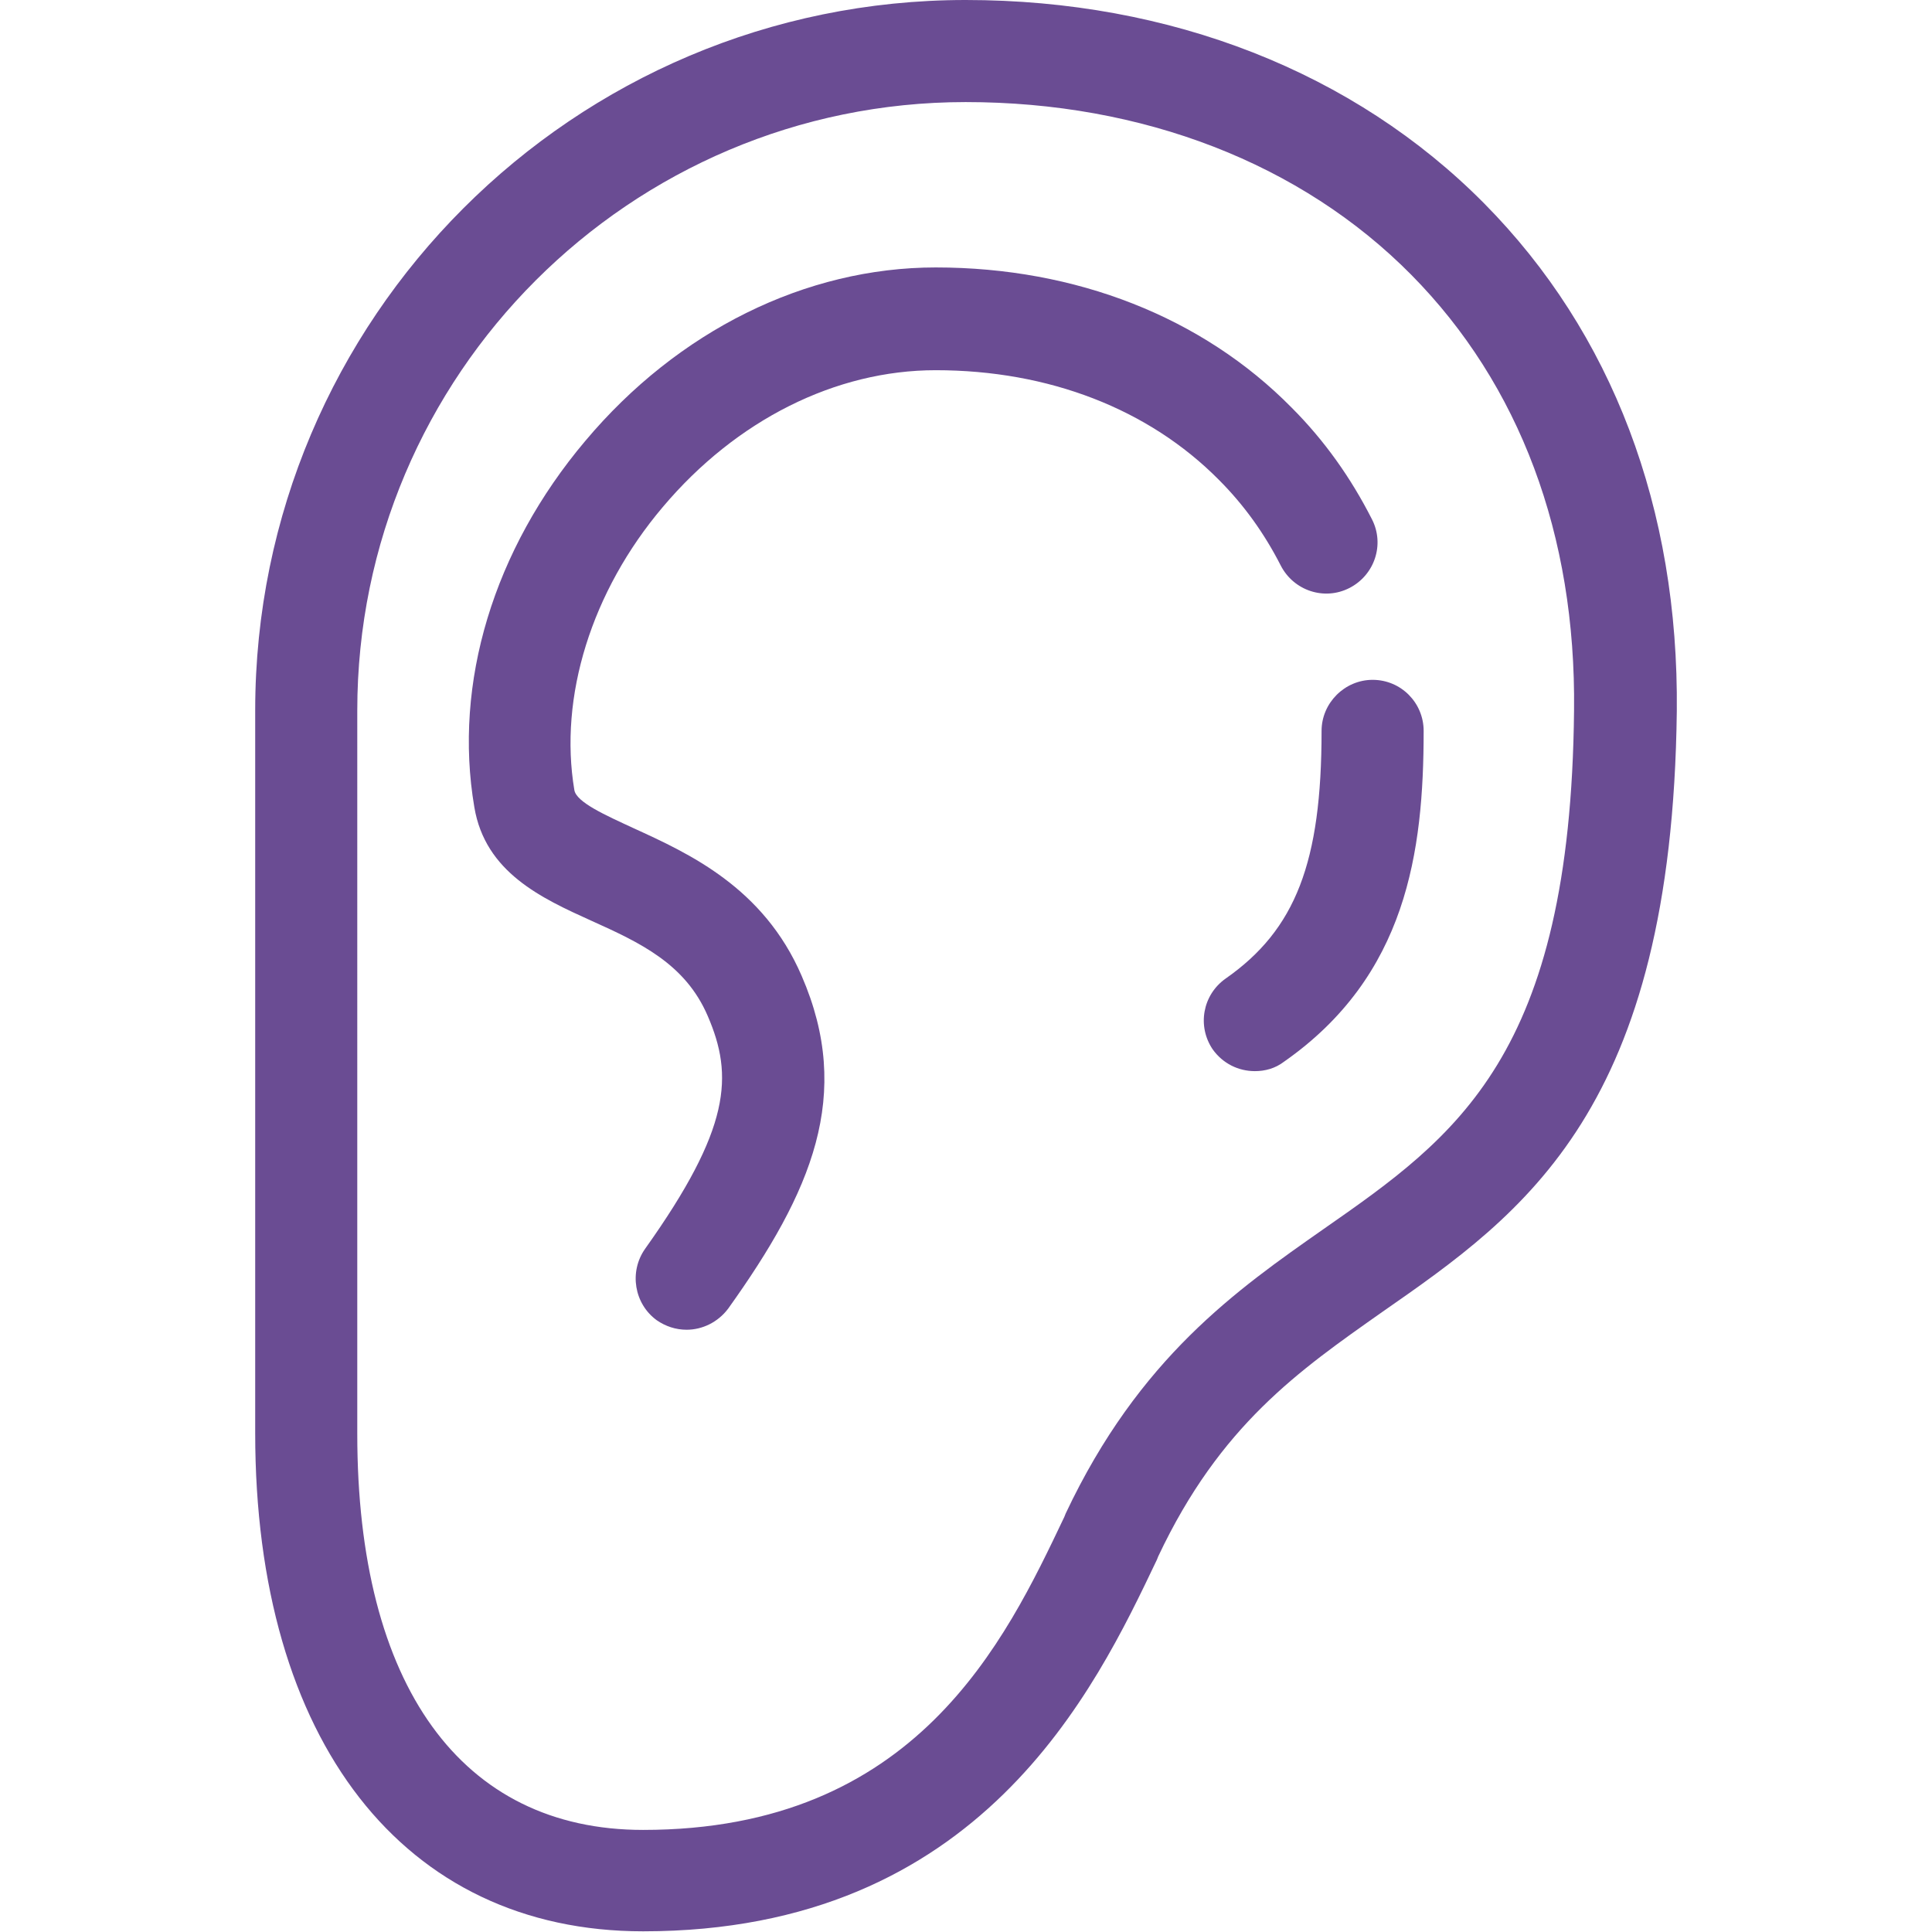 <?xml version="1.0" encoding="utf-8"?>
<!-- Generator: Adobe Illustrator 22.1.0, SVG Export Plug-In . SVG Version: 6.00 Build 0)  -->
<svg version="1.1" id="Capa_1" xmlns="http://www.w3.org/2000/svg" xmlns:xlink="http://www.w3.org/1999/xlink" x="0px" y="0px"
	 viewBox="0 0 283.9 283.9" style="enable-background:new 0 0 283.9 283.9;" xml:space="preserve">
<style type="text/css">
	.st0{fill:#6A4C93;}
</style>
<g>
	<g>
		<path class="st0" d="M218.1,29.9C199,10.6,172,0,141.9,0C84.3,0,37.5,46.8,37.5,104.4v106.2c0,45.2,21.8,73.2,57,73.2
			c49.6,0,66.4-35.5,75.5-54.6l0.2-0.5c9.1-19.3,20.7-27.3,32.9-35.9c21-14.6,42.6-29.8,43.3-88.3C246.7,74.7,236.9,48.9,218.1,29.9
			z M194.5,180.6c-12.7,8.9-27.1,18.9-37.9,41.8l-0.2,0.5c-8.7,18.3-21.8,46-61.9,46c-26.7,0-42-21.2-42-58.2V104.4
			c0-49.3,40.1-89.4,89.4-89.4c26,0,49.3,9,65.5,25.4c15.9,16.1,24.2,38.2,23.9,64C230.8,155.2,214,167,194.5,180.6z"/>
	</g>
	<g>
		<path class="st0" d="M188.2,83.1c1.9,3.7,6.4,5.2,10.1,3.3c3.7-1.9,5.2-6.4,3.3-10.1c-3.1-6.1-7-11.6-11.8-16.4
			c-13.1-13.3-31.7-20.6-52.3-20.6c-19.1,0-37.9,9.3-51.5,25.5c-13.5,16-19.4,35.6-16.3,53.8c1.6,9.6,9.9,13.4,17.2,16.7
			c7.1,3.2,13.8,6.3,17.1,14c3.8,8.8,3.4,16.5-9.2,34.2c-2.4,3.4-1.6,8.1,1.7,10.5c1.3,0.9,2.8,1.4,4.4,1.4c2.3,0,4.6-1.1,6.1-3.1
			c12.3-17.2,18.4-31.4,10.8-48.9c-5.6-13-16.6-18-24.7-21.7c-4.1-1.9-8.4-3.8-8.7-5.6c-2.3-13.7,2.5-29.2,13-41.6
			c10.8-12.8,25.4-20.1,40.1-20.1c16.6,0,31.3,5.7,41.6,16.1C182.8,74.2,185.8,78.4,188.2,83.1z"/>
	</g>
	<g>
		<path class="st0" d="M201.7,99.9c-4.1,0-7.5,3.4-7.5,7.5c0,19.3-3.8,29.2-14.1,36.4c-3.4,2.4-4.2,7-1.9,10.4
			c1.5,2.1,3.8,3.2,6.2,3.2c1.5,0,3-0.4,4.3-1.4c18-12.6,20.5-30.8,20.5-48.6C209.2,103.3,205.9,99.9,201.7,99.9z"/>
	</g>
</g>
</svg>
